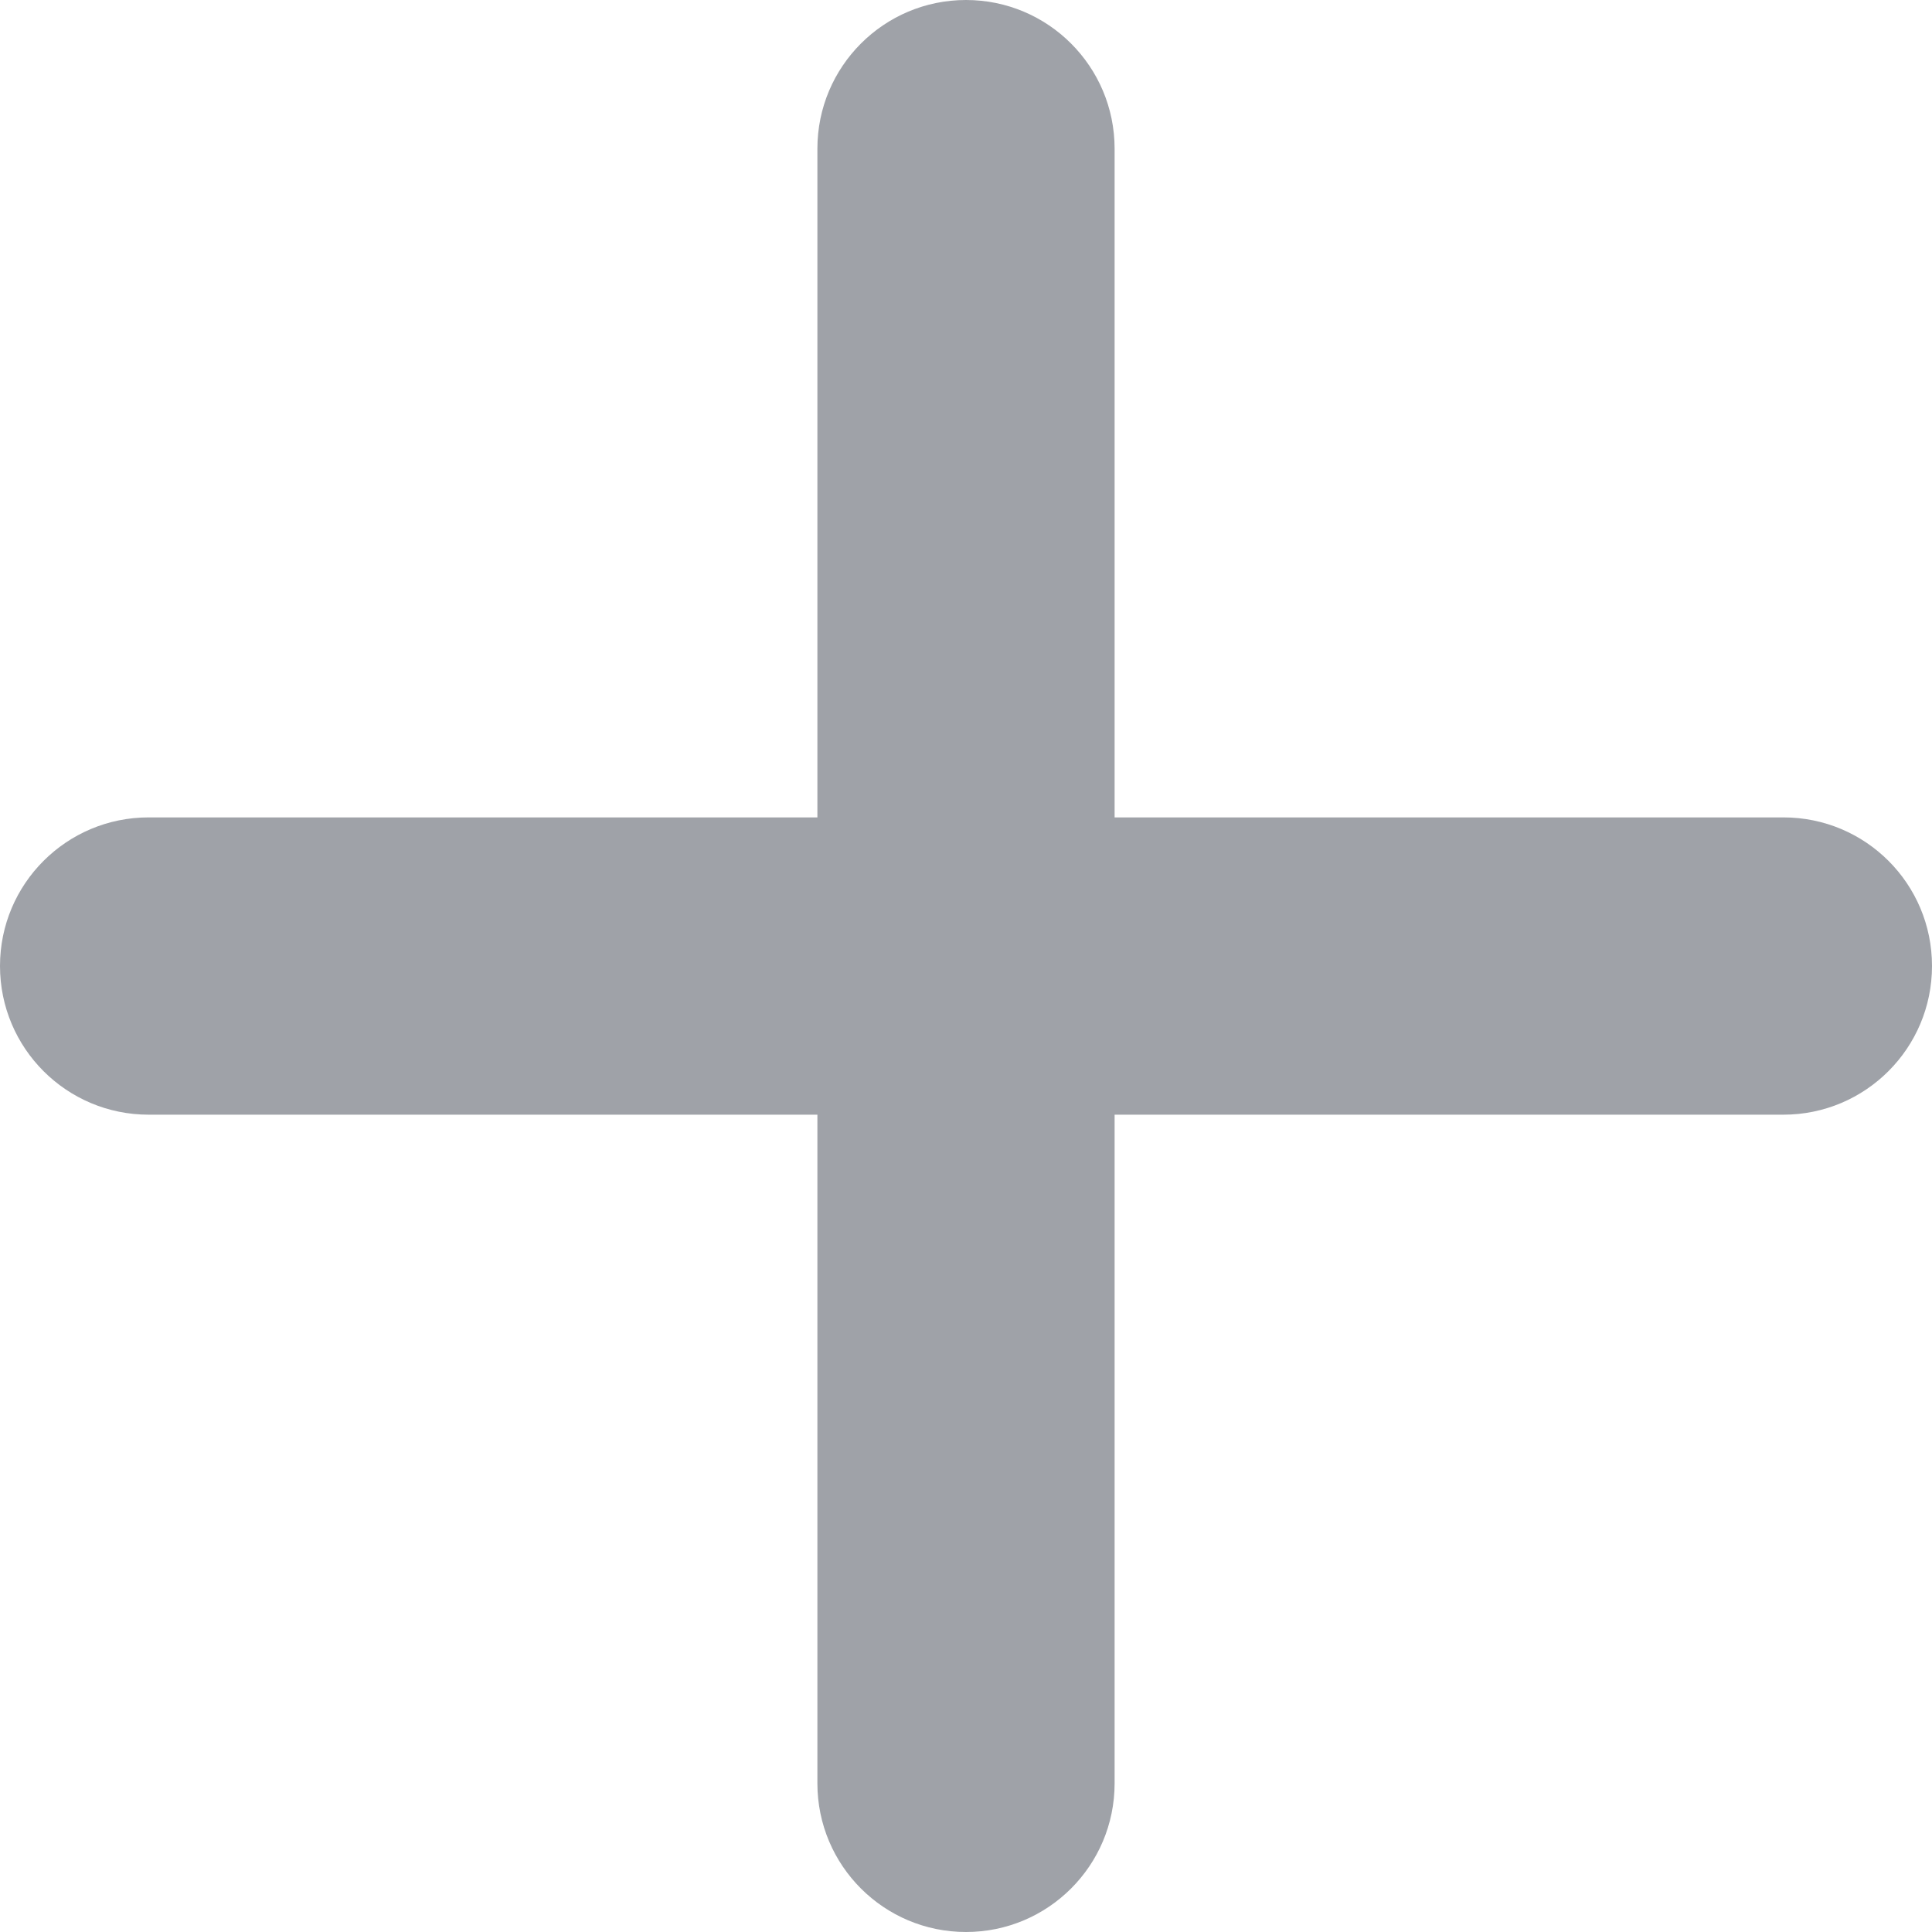 <svg width="24" height="24" viewBox="0 0 24 24" fill="none" xmlns="http://www.w3.org/2000/svg">
<path opacity="0.4" d="M24 12C24 13.021 23.173 13.847 22.154 13.847H13.846V22.154C13.846 23.175 13.019 24 12 24C10.981 24 10.154 23.175 10.154 22.154V13.847H1.846C0.827 13.847 0 13.021 0 12C0 10.979 0.827 10.154 1.846 10.154H10.154V1.847C10.154 0.826 10.981 0 12 0C13.019 0 13.846 0.826 13.846 1.847V10.154H22.154C23.175 10.154 24 10.979 24 12Z" fill="#111827"/>
</svg>
